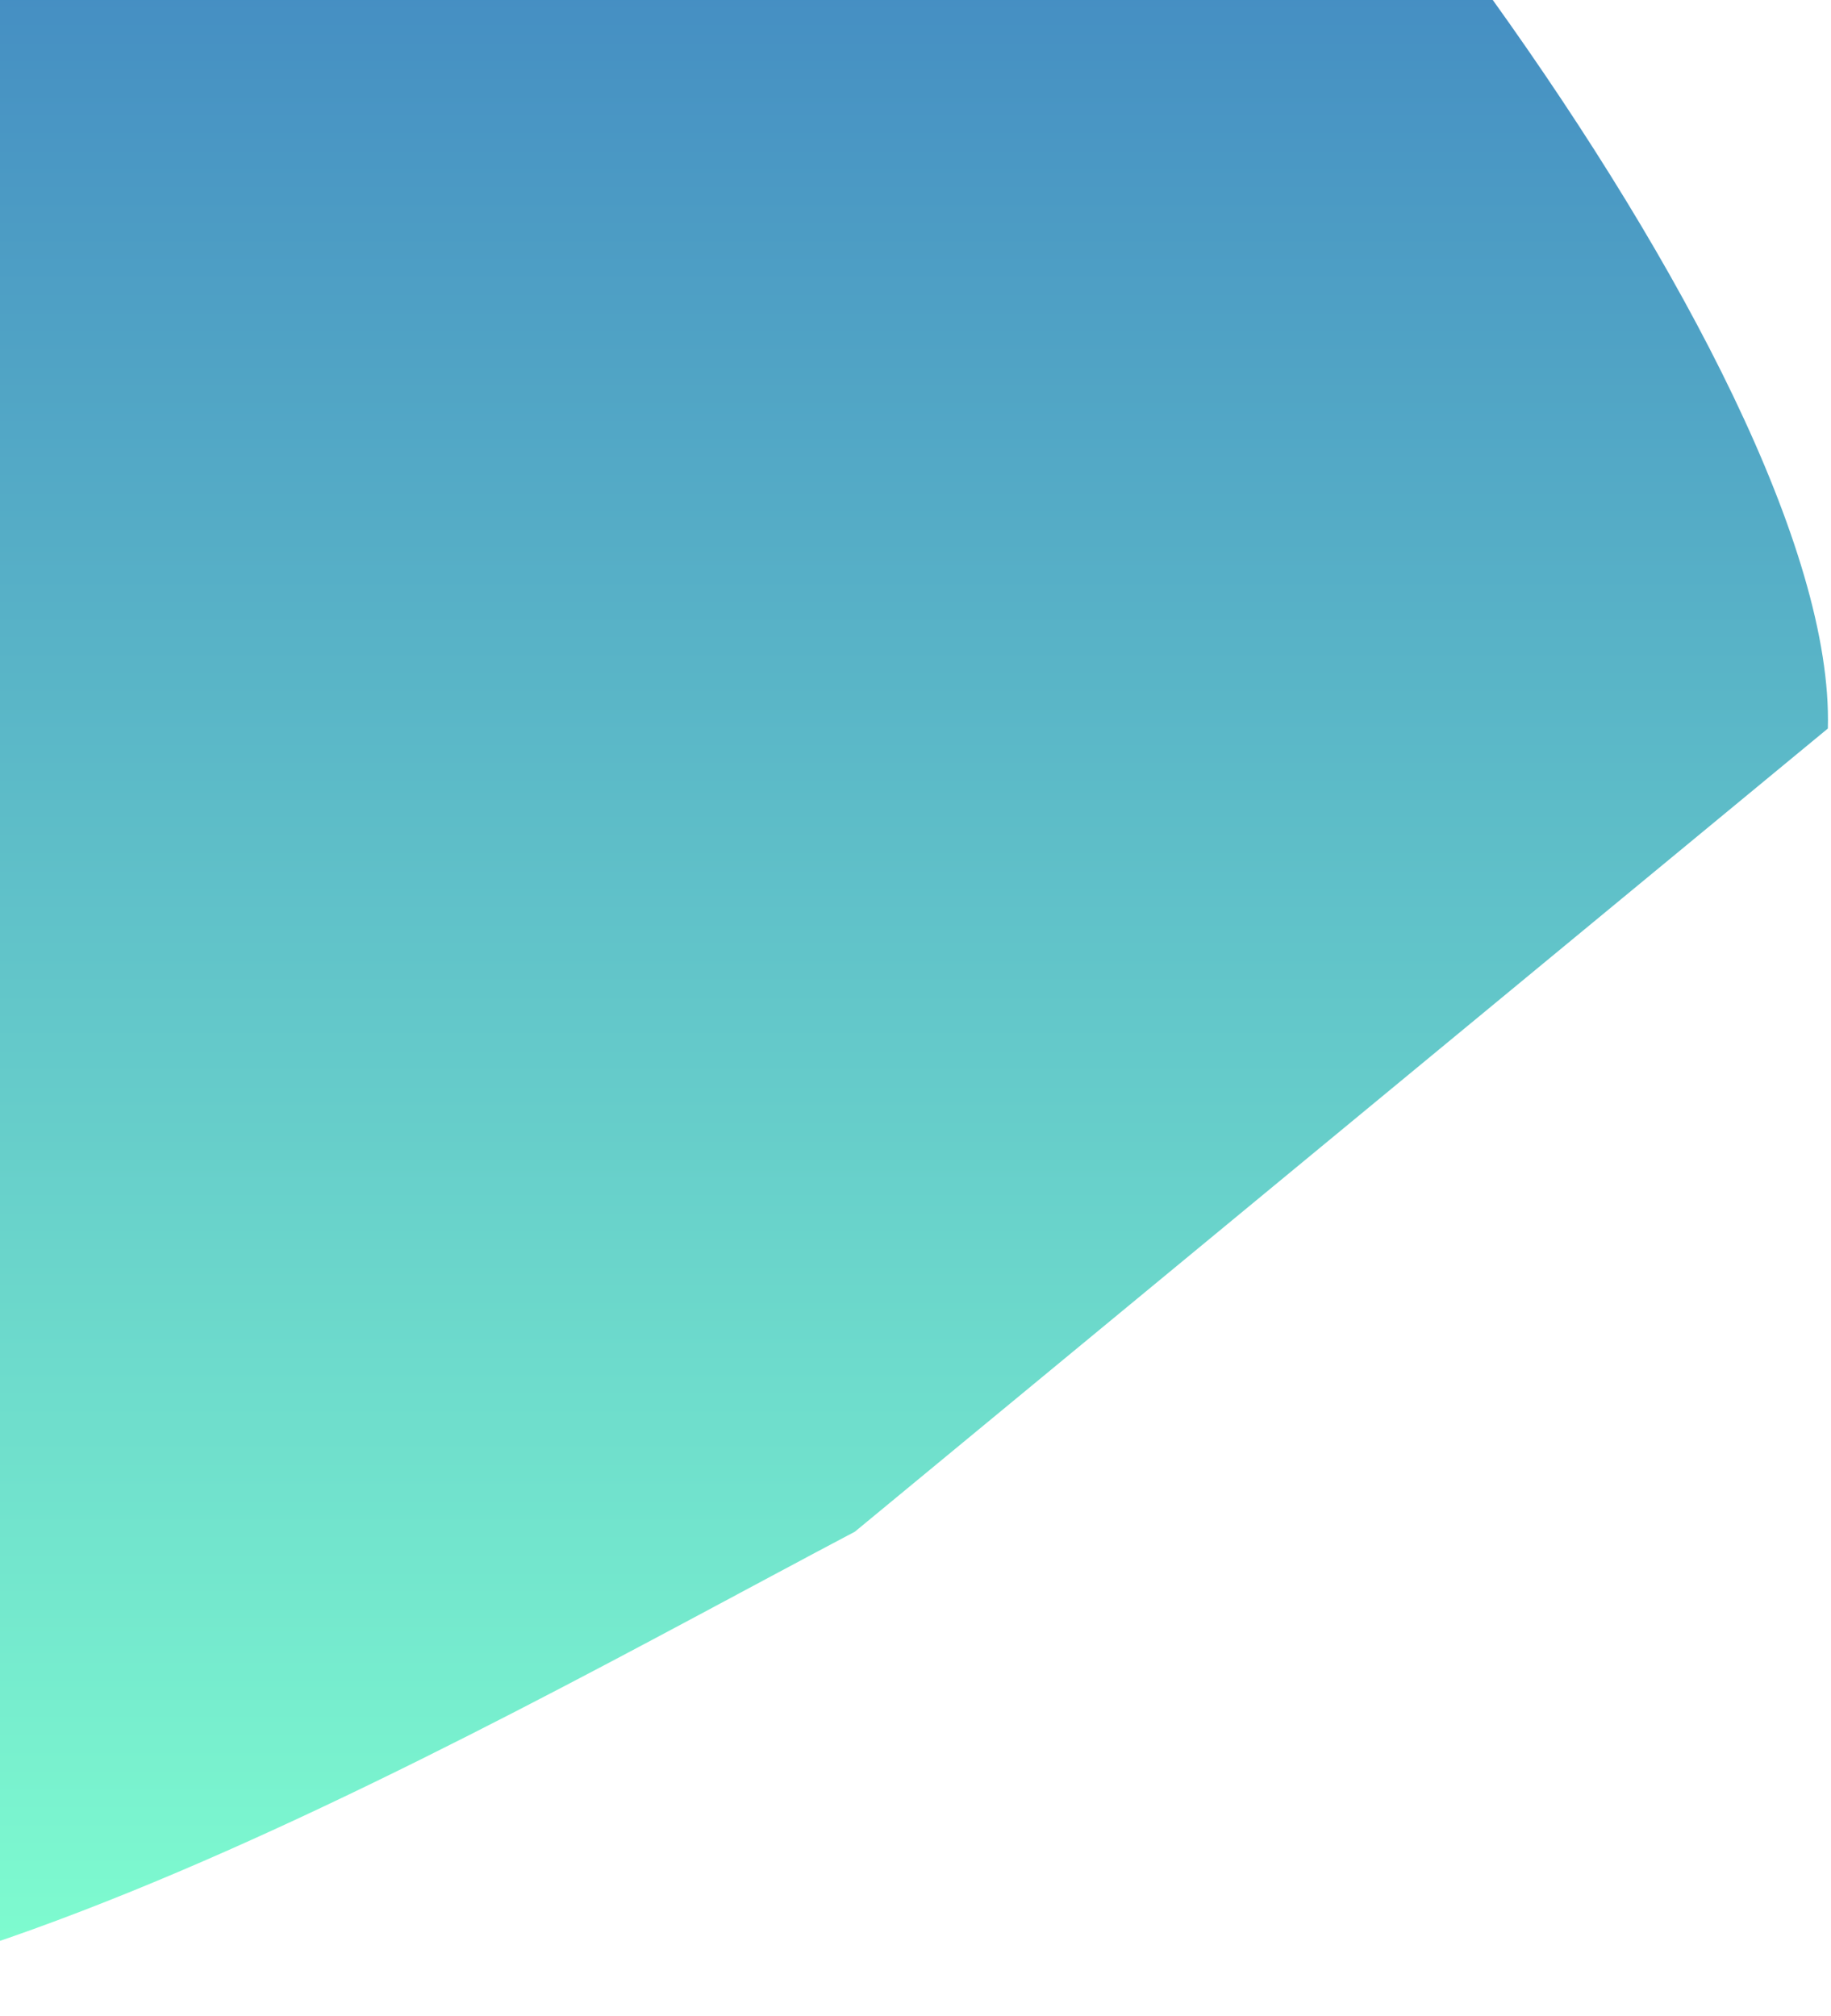 <svg width="99" height="109" viewBox="0 0 99 109" fill="none" xmlns="http://www.w3.org/2000/svg">
<path d="M46.222 82.829C24.877 94.093 -11.824 115.484 -29.237 106.975C-46.649 98.466 -62.688 54.449 -58.253 31.775C-53.818 9.1 -20.579 -18.194 -2.628 -29.072C15.323 -39.95 32.544 -44.905 49.453 -33.494C66.363 -22.083 99.369 20.009 98.83 39.396" fill="url(#paint0_linear_947_43522)"/>
<defs>
<linearGradient id="paint0_linear_947_43522" x1="19.919" y1="-40" x2="19.919" y2="108.927" gradientUnits="userSpaceOnUse">
<stop stop-color="#3066BE"/>
<stop offset="1" stop-color="#80FFD0"/>
</linearGradient>
</defs>
</svg>
